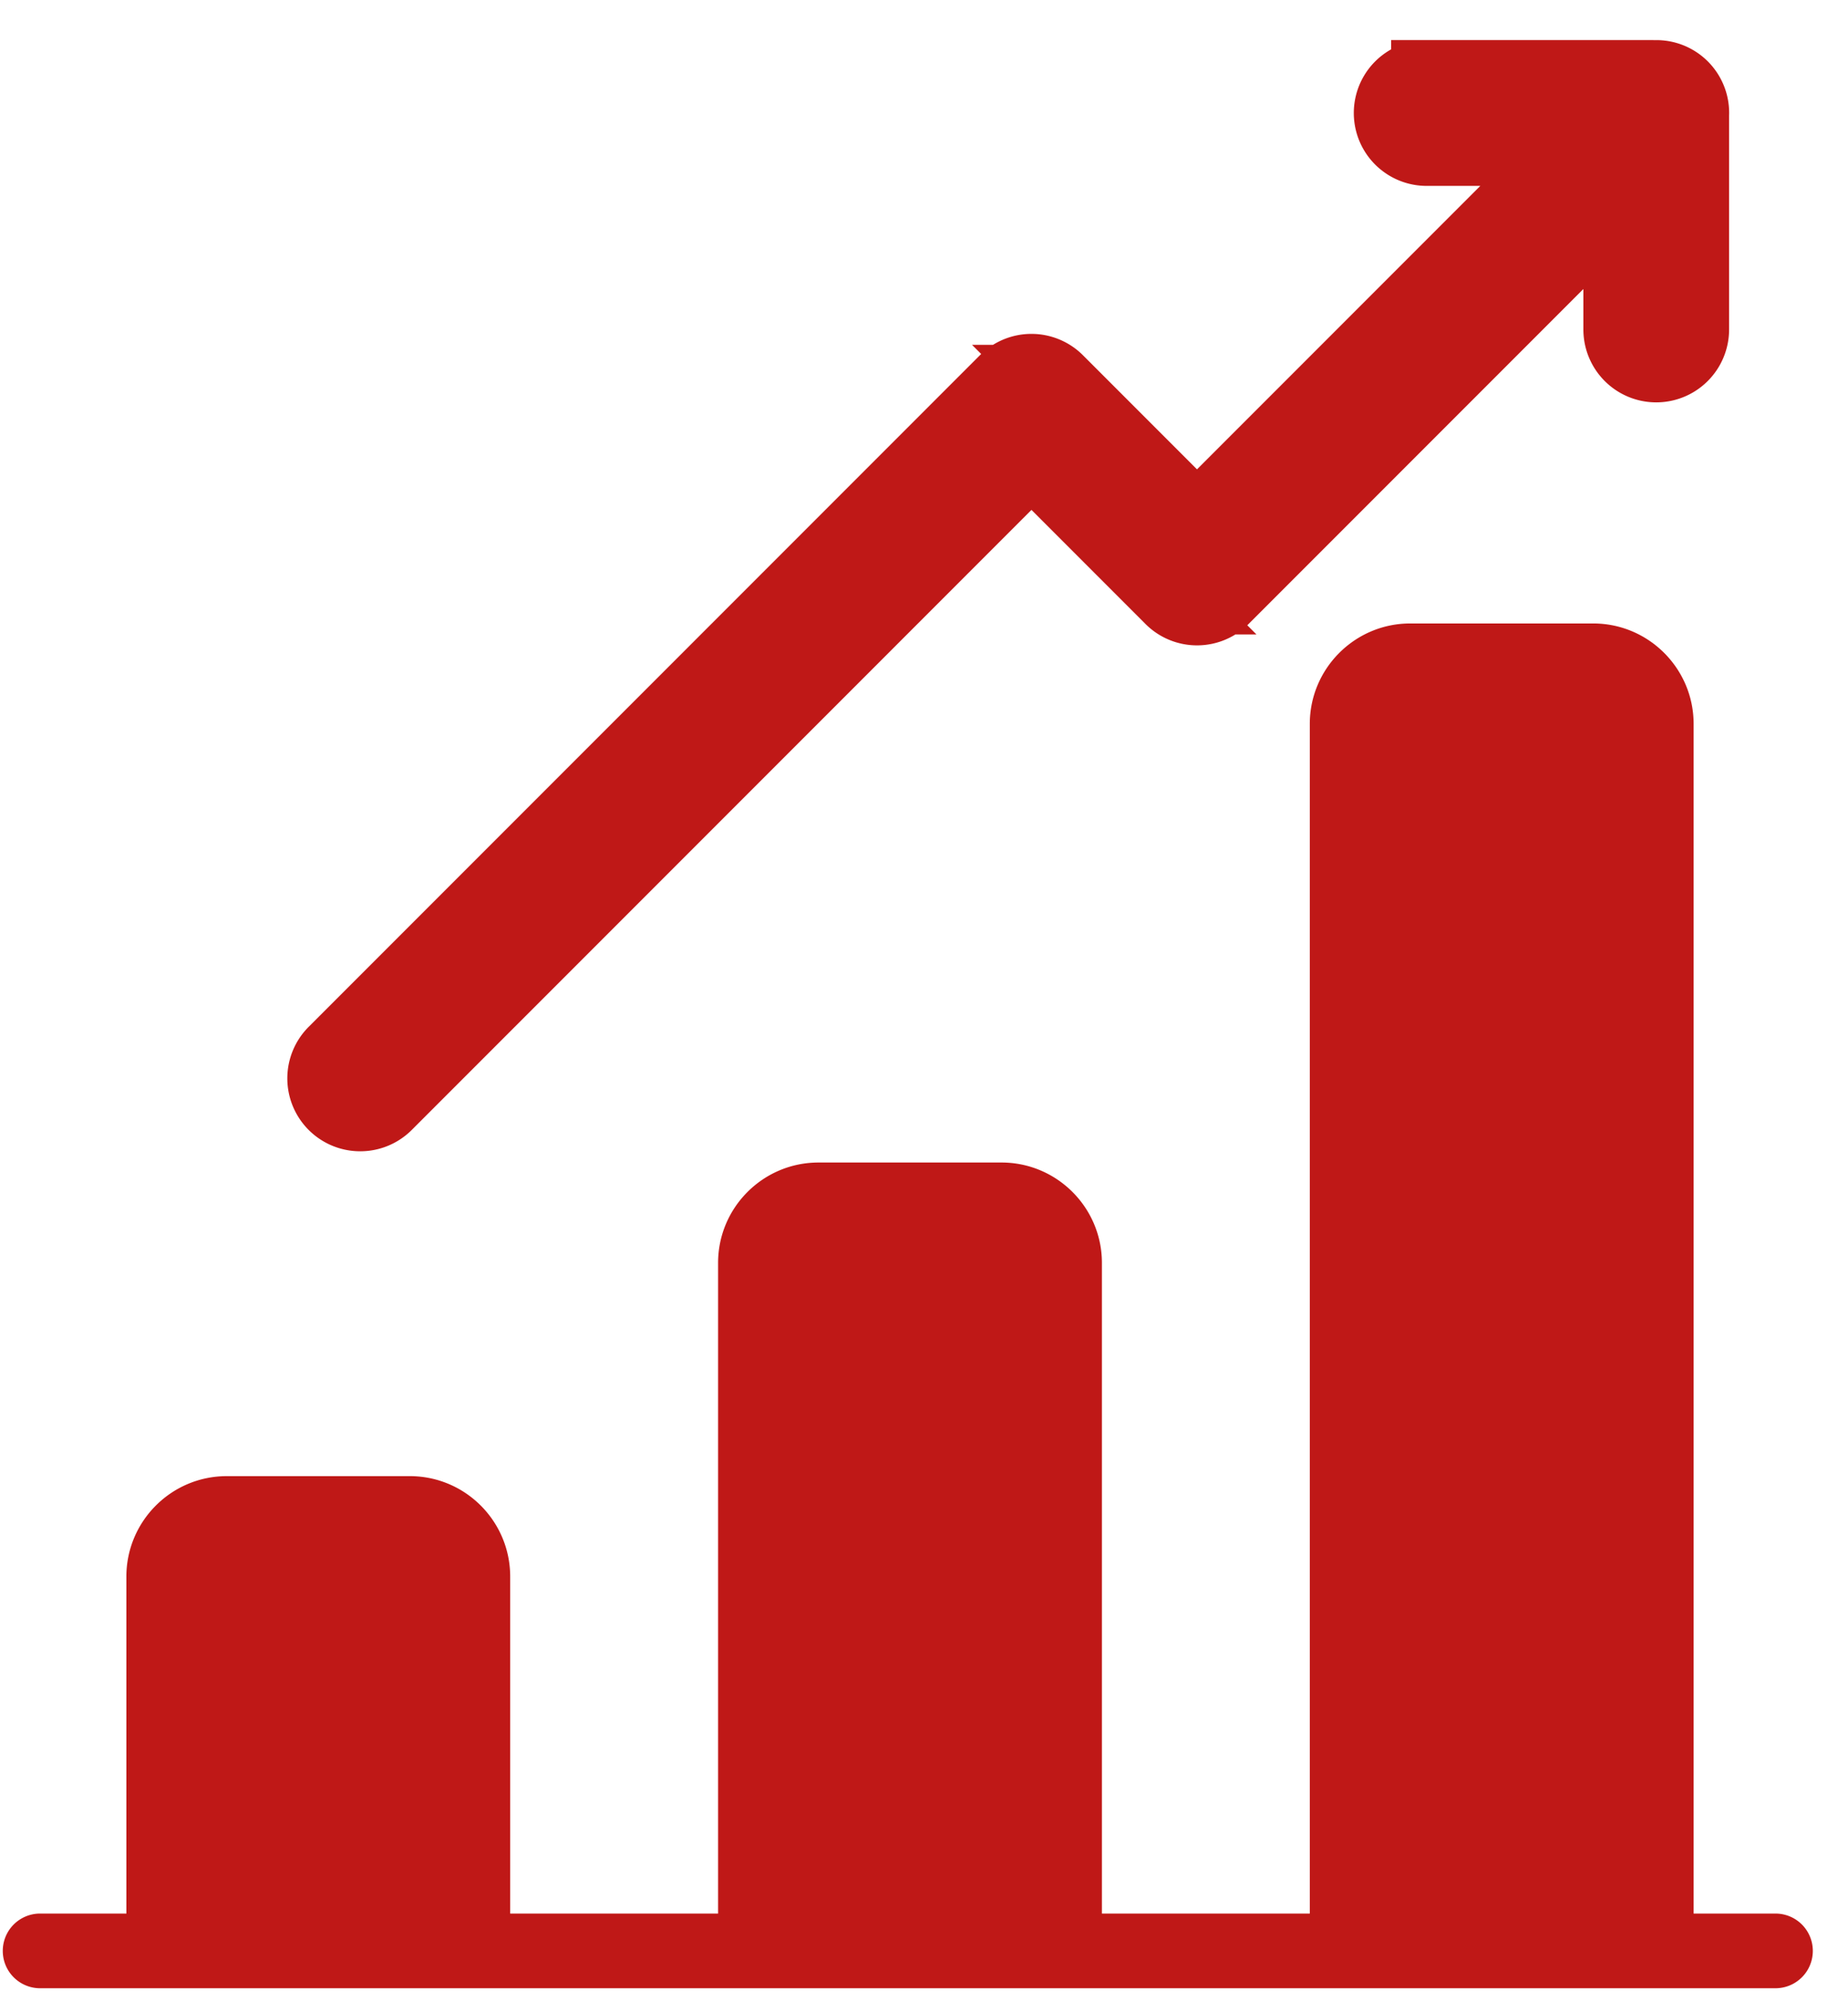 <svg xmlns="http://www.w3.org/2000/svg" width="26" height="28" viewBox="0 0 26 28">
    <g fill="#BF1817" fill-rule="evenodd">
        <path d="M24.98 26.908h-1.152V10.179c0-.778-.634-1.412-1.412-1.412H19.84c-.778 0-1.412.634-1.412 1.412v16.729h-2.925v-9.15c0-.778-.634-1.411-1.412-1.411h-2.575c-.78 0-1.413.633-1.413 1.412v9.149H7.178V22.17c0-.78-.633-1.413-1.412-1.413H3.19c-.779 0-1.412.634-1.412 1.413v4.738H.564a.525.525 0 1 0 0 1.05H24.98a.525.525 0 1 0 0-1.05z"/>
        <path stroke="#BF1817" d="M5.068 15.689a.524.524 0 0 0 .372-.154l9.072-9.072 1.958 1.958a.525.525 0 0 0 .743 0l5.564-5.564v1.776a.525.525 0 1 0 1.05 0V1.641v-.025a.523.523 0 0 0-.552-.551l-.025-.001h-3.178a.525.525 0 1 0 0 1.05h1.962l-5.193 5.193-1.958-1.958a.525.525 0 0 0-.743 0l-9.443 9.443a.525.525 0 0 0 .371.897"/>
    </g>
</svg>
